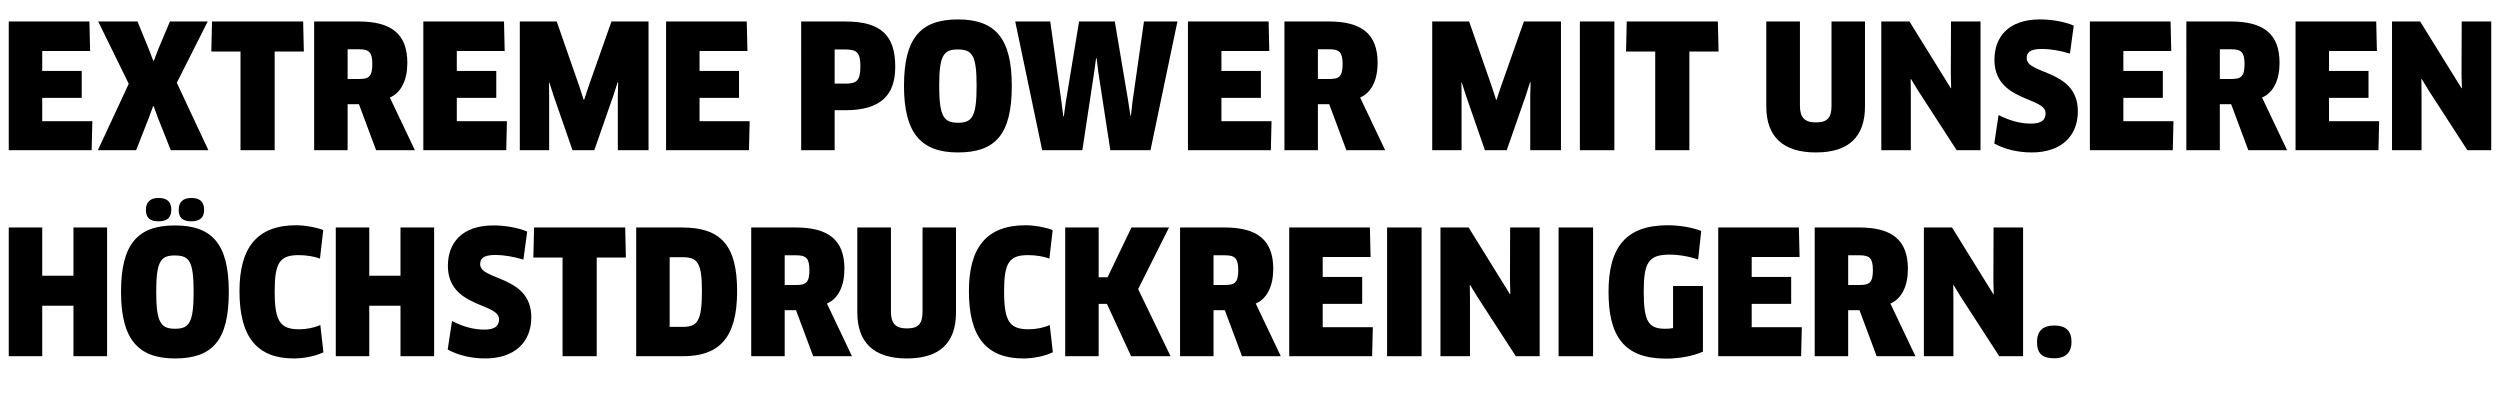 <?xml version="1.0" encoding="utf-8"?>
<!-- Generator: Adobe Illustrator 16.0.0, SVG Export Plug-In . SVG Version: 6.00 Build 0)  -->
<!DOCTYPE svg PUBLIC "-//W3C//DTD SVG 1.0//EN" "http://www.w3.org/TR/2001/REC-SVG-20010904/DTD/svg10.dtd">
<svg version="1.0" id="Ebene_1" xmlns="http://www.w3.org/2000/svg" xmlns:xlink="http://www.w3.org/1999/xlink" x="0px" y="0px"
	 width="371.606px" height="58.895px" viewBox="0 0 371.606 58.895" enable-background="new 0 0 371.606 58.895"
	 xml:space="preserve">
<g>
	<path d="M13.726,18.017l-0.102,4.312H1.301V3.193h11.991l0.102,4.389H6.276v2.959h5.868v4.006H6.276v3.47H13.726z"/>
	<path d="M26.281,12.302l4.694,10.026h-5.587l-1.837-4.617l-0.714-1.939H22.76l-0.714,1.939l-1.812,4.617h-5.689l4.592-9.873
		l-4.542-9.262h5.843l1.607,3.93l0.74,1.913h0.077l0.74-1.913l1.658-3.93h5.613L26.281,12.302z"/>
	<path d="M40.826,7.658v14.67h-5.077V7.658h-4.337l0.102-4.465h13.547l0.102,4.465H40.826z"/>
	<path d="M57.947,14.496l3.725,7.832h-5.766l-2.551-6.838h-1.684v6.838h-4.975V3.193h6.607c4.848,0,7.246,1.837,7.246,6.148
		C60.55,11.894,59.631,13.781,57.947,14.496z M53.406,7.326h-1.735v4.414h1.709c1.455,0,1.964-0.357,1.964-2.22
		C55.345,7.786,54.86,7.326,53.406,7.326z"/>
	<path d="M75.35,18.017l-0.102,4.312H62.925V3.193h11.991l0.102,4.389H67.9v2.959h5.868v4.006H67.9v3.47H75.35z"/>
	<path d="M82.751,3.193l3.368,9.67l0.638,1.964h0.076l0.638-1.938l3.418-9.695H96.4v19.135h-4.566v-8.011l0.051-2.067l-0.077-0.025
		l-0.638,1.99l-2.832,8.113h-3.24l-2.807-8.088l-0.638-1.99l-0.051,0.026l0.026,2.066v7.985h-4.363V3.193H82.751z"/>
	<path d="M111.432,18.017l-0.103,4.312H99.007V3.193h11.991l0.102,4.389h-7.118v2.959h5.868v4.006h-5.868v3.47H111.432z"/>
	<path d="M125.646,16.384h-1.582v5.944h-4.975V3.193h6.557c5.307,0,7.424,2.066,7.424,6.735
		C133.07,14.062,131.003,16.384,125.646,16.384z M125.646,7.352h-1.582v5.078h1.582c1.633,0,2.245-0.383,2.245-2.526
		C127.891,7.837,127.406,7.352,125.646,7.352z"/>
	<path d="M142.384,22.66c-5.511,0-8.011-2.908-8.011-9.899c0-7.016,2.398-9.873,8.011-9.873s8.011,2.857,8.011,9.873
		C150.396,19.955,147.997,22.66,142.384,22.66z M142.359,7.352c-2.092,0-2.755,0.868-2.755,5.409c0,4.567,0.689,5.485,2.807,5.485
		c2.117,0,2.755-0.943,2.755-5.485C145.165,8.194,144.527,7.352,142.359,7.352z"/>
	<path d="M165.706,3.193l2.015,11.966l0.306,2.041h0.077l0.229-2.041l1.709-11.966h4.975l-4.005,19.135h-5.97l-1.786-11.608
		l-0.255-2.066h-0.077l-0.28,2.066l-1.761,11.608h-5.97l-4.006-19.135h5.205l1.684,12.068l0.255,2.041h0.077l0.281-2.041
		l1.99-12.068H165.706z"/>
	<path d="M189.004,18.017l-0.103,4.312h-12.322V3.193h11.991l0.102,4.389h-7.118v2.959h5.868v4.006h-5.868v3.47H189.004z"/>
	<path d="M202.171,14.496l3.725,7.832h-5.766l-2.551-6.838h-1.684v6.838h-4.975V3.193h6.607c4.848,0,7.246,1.837,7.246,6.148
		C204.773,11.894,203.854,13.781,202.171,14.496z M197.63,7.326h-1.735v4.414h1.709c1.455,0,1.964-0.357,1.964-2.22
		C199.568,7.786,199.084,7.326,197.63,7.326z"/>
	<path d="M218.375,3.193l3.368,9.67l0.638,1.964h0.076l0.638-1.938l3.418-9.695h5.511v19.135h-4.566v-8.011l0.051-2.067
		l-0.077-0.025l-0.638,1.99l-2.832,8.113h-3.24l-2.807-8.088l-0.638-1.99l-0.051,0.026l0.026,2.066v7.985h-4.363V3.193H218.375z"/>
	<path d="M234.835,3.193h5.128v19.135h-5.128V3.193z"/>
	<path d="M251.113,7.658v14.67h-5.077V7.658h-4.337l0.102-4.465h13.547l0.103,4.465H251.113z"/>
	<path d="M277.216,15.822c0,4.49-2.398,6.838-7.297,6.838s-7.373-2.348-7.373-6.838V3.193h5.001v12.527
		c0,1.709,0.663,2.475,2.372,2.475c1.735,0,2.321-0.715,2.321-2.475V3.193h4.976V15.822z"/>
	<path d="M290.843,22.328l-5.715-8.827l-1.071-1.761l-0.052,0.025l0.026,2.066v8.496h-4.389V3.193h4.184l6.148,9.925l0.052-0.025
		l-0.052-2.041L290,3.193h4.389v19.135H290.843z"/>
	<path d="M301.995,22.66c-2.016,0-4.006-0.459-5.562-1.327l0.638-4.235c1.556,0.791,3.138,1.275,4.796,1.275
		c1.582,0,2.194-0.535,2.194-1.556c0-2.449-7.603-1.684-7.603-7.935c0-3.342,2.041-5.995,6.761-5.995
		c1.761,0,3.648,0.331,5.026,0.918l-0.562,4.159c-1.454-0.434-2.909-0.689-4.134-0.689c-1.888,0-2.296,0.562-2.296,1.378
		c0,2.475,7.603,1.633,7.603,7.884C308.857,20.312,306.307,22.66,301.995,22.66z"/>
	<path d="M323.07,18.017l-0.102,4.312h-12.322V3.193h11.99l0.102,4.389h-7.117v2.959h5.867v4.006h-5.867v3.47H323.07z"/>
	<path d="M336.238,14.496l3.725,7.832h-5.766l-2.552-6.838h-1.684v6.838h-4.976V3.193h6.608c4.847,0,7.245,1.837,7.245,6.148
		C338.84,11.894,337.922,13.781,336.238,14.496z M331.696,7.326h-1.734v4.414h1.709c1.454,0,1.965-0.357,1.965-2.22
		C333.636,7.786,333.15,7.326,331.696,7.326z"/>
	<path d="M353.641,18.017l-0.103,4.312h-12.322V3.193h11.991l0.102,4.389h-7.118v2.959h5.868v4.006h-5.868v3.47H353.641z"/>
	<path d="M366.756,22.328l-5.715-8.827l-1.071-1.761l-0.051,0.025l0.025,2.066v8.496h-4.388V3.193h4.184l6.148,9.925l0.051-0.025
		l-0.051-2.041l0.025-7.858h4.389v19.135H366.756z"/>
	<path d="M10.919,52.949v-7.501H6.276v7.501H1.301V33.814h4.975v7.17h4.643v-7.17h5v19.135H10.919z"/>
	<path d="M26,53.281c-5.511,0-8.011-2.908-8.011-9.899c0-7.016,2.398-9.873,8.011-9.873s8.011,2.857,8.011,9.873
		C34.012,50.576,31.613,53.281,26,53.281z M23.577,32.896c-1.25,0-1.888-0.484-1.888-1.709c0-1.148,0.638-1.761,1.888-1.761
		c1.301,0,1.888,0.612,1.888,1.761C25.465,32.31,24.878,32.896,23.577,32.896z M25.975,37.973c-2.092,0-2.755,0.868-2.755,5.409
		c0,4.567,0.689,5.485,2.807,5.485c2.117,0,2.755-0.943,2.755-5.485C28.781,38.815,28.144,37.973,25.975,37.973z M28.45,32.896
		c-1.25,0-1.888-0.484-1.888-1.709c0-1.148,0.638-1.761,1.888-1.761c1.301,0,1.888,0.612,1.888,1.761
		C30.338,32.31,29.751,32.896,28.45,32.896z"/>
	<path d="M47.562,38.433c-0.842-0.306-1.99-0.511-3.189-0.511c-2.832,0-3.546,1.199-3.546,5.384c0,4.413,0.791,5.638,3.623,5.638
		c1.174,0,2.271-0.229,3.164-0.638l0.459,4.057c-1.148,0.562-2.883,0.919-4.363,0.919c-5.459,0-8.113-3.113-8.113-10.002
		c0-6.429,2.577-9.797,8.419-9.797c1.353,0,3.011,0.307,4.031,0.715L47.562,38.433z"/>
	<path d="M59.53,52.949v-7.501h-4.643v7.501h-4.975V33.814h4.975v7.17h4.643v-7.17h5v19.135H59.53z"/>
	<path d="M72.111,53.281c-2.016,0-4.005-0.459-5.562-1.327l0.638-4.235c1.557,0.791,3.138,1.275,4.797,1.275
		c1.582,0,2.194-0.535,2.194-1.556c0-2.449-7.603-1.684-7.603-7.935c0-3.342,2.041-5.995,6.761-5.995
		c1.76,0,3.648,0.331,5.026,0.918L77.8,38.586c-1.454-0.434-2.908-0.689-4.133-0.689c-1.888,0-2.296,0.562-2.296,1.378
		c0,2.475,7.603,1.633,7.603,7.884C78.974,50.934,76.422,53.281,72.111,53.281z"/>
	<path d="M88.696,38.279v14.67h-5.077v-14.67h-4.337l0.102-4.465h13.547l0.102,4.465H88.696z"/>
	<path d="M101.48,52.949h-6.914V33.814h6.812c5.816,0,8.189,2.705,8.189,9.465C109.568,50.296,106.864,52.949,101.48,52.949z
		 M101.404,38.229h-1.862v10.357h1.862c2.194,0,2.934-0.662,2.934-5.357C104.338,38.994,103.649,38.229,101.404,38.229z"/>
	<path d="M122.915,45.117l3.725,7.832h-5.766l-2.551-6.838h-1.684v6.838h-4.975V33.814h6.608c4.847,0,7.245,1.837,7.245,6.148
		C125.517,42.515,124.599,44.402,122.915,45.117z M118.373,37.947h-1.734v4.414h1.709c1.454,0,1.965-0.357,1.965-2.22
		C120.312,38.407,119.828,37.947,118.373,37.947z"/>
	<path d="M142.103,46.443c0,4.49-2.398,6.838-7.297,6.838s-7.373-2.348-7.373-6.838V33.814h5v12.527
		c0,1.709,0.663,2.475,2.373,2.475c1.735,0,2.322-0.715,2.322-2.475V33.814h4.975V46.443z"/>
	<path d="M155.985,38.433c-0.842-0.306-1.99-0.511-3.189-0.511c-2.832,0-3.546,1.199-3.546,5.384c0,4.413,0.791,5.638,3.623,5.638
		c1.174,0,2.271-0.229,3.164-0.638l0.459,4.057c-1.148,0.562-2.883,0.919-4.363,0.919c-5.459,0-8.113-3.113-8.113-10.002
		c0-6.429,2.577-9.797,8.419-9.797c1.353,0,3.011,0.307,4.031,0.715L155.985,38.433z"/>
	<path d="M168.131,52.949l-3.597-7.781h-1.225v7.781h-4.975V33.814h4.975v7.398h1.326l3.546-7.398h5.587l-4.592,9.159l4.822,9.976
		H168.131z"/>
	<path d="M186.657,45.117l3.725,7.832h-5.766l-2.551-6.838h-1.684v6.838h-4.975V33.814h6.608c4.847,0,7.245,1.837,7.245,6.148
		C189.259,42.515,188.341,44.402,186.657,45.117z M182.115,37.947h-1.734v4.414h1.709c1.454,0,1.965-0.357,1.965-2.22
		C184.055,38.407,183.57,37.947,182.115,37.947z"/>
	<path d="M204.059,48.638l-0.102,4.312h-12.323V33.814h11.991l0.102,4.389h-7.118v2.959h5.868v4.006h-5.868v3.47H204.059z"/>
	<path d="M206.179,33.814h5.128v19.135h-5.128V33.814z"/>
	<path d="M225.314,52.949l-5.715-8.827l-1.071-1.761l-0.051,0.025l0.025,2.066v8.496h-4.388V33.814h4.184l6.148,9.925l0.051-0.025
		l-0.051-2.041l0.025-7.858h4.388v19.135H225.314z"/>
	<path d="M231.671,33.814h5.128v19.135h-5.128V33.814z"/>
	<path d="M253.128,52.26c-1.327,0.639-3.495,1.047-5.46,1.047c-6.326,0-8.572-3.394-8.572-9.925c0-6.685,2.628-9.899,8.803-9.899
		c1.684,0,3.597,0.307,4.975,0.843l-0.459,4.261c-1.25-0.459-2.857-0.74-4.235-0.74c-3.138,0-3.853,1.174-3.853,5.485
		c0,4.541,0.74,5.536,3.215,5.536c0.383,0,0.791-0.025,1.148-0.102v-6.251h4.438V52.26z"/>
	<path d="M267.826,48.638l-0.103,4.312h-12.322V33.814h11.991l0.102,4.389h-7.118v2.959h5.868v4.006h-5.868v3.47H267.826z"/>
	<path d="M280.993,45.117l3.725,7.832h-5.766l-2.552-6.838h-1.684v6.838h-4.975V33.814h6.607c4.848,0,7.246,1.837,7.246,6.148
		C283.596,42.515,282.677,44.402,280.993,45.117z M276.452,37.947h-1.735v4.414h1.709c1.455,0,1.965-0.357,1.965-2.22
		C278.391,38.407,277.906,37.947,276.452,37.947z"/>
	<path d="M297.171,52.949l-5.715-8.827l-1.071-1.761l-0.051,0.025l0.025,2.066v8.496h-4.389V33.814h4.185l6.148,9.925l0.051-0.025
		l-0.051-2.041l0.025-7.858h4.388v19.135H297.171z"/>
	<path d="M305.363,53.256c-1.785,0-2.576-0.689-2.576-2.424c0-1.557,0.791-2.449,2.576-2.449c1.786,0,2.552,0.893,2.552,2.449
		C307.915,52.286,307.149,53.256,305.363,53.256z"/>
</g>
</svg>
